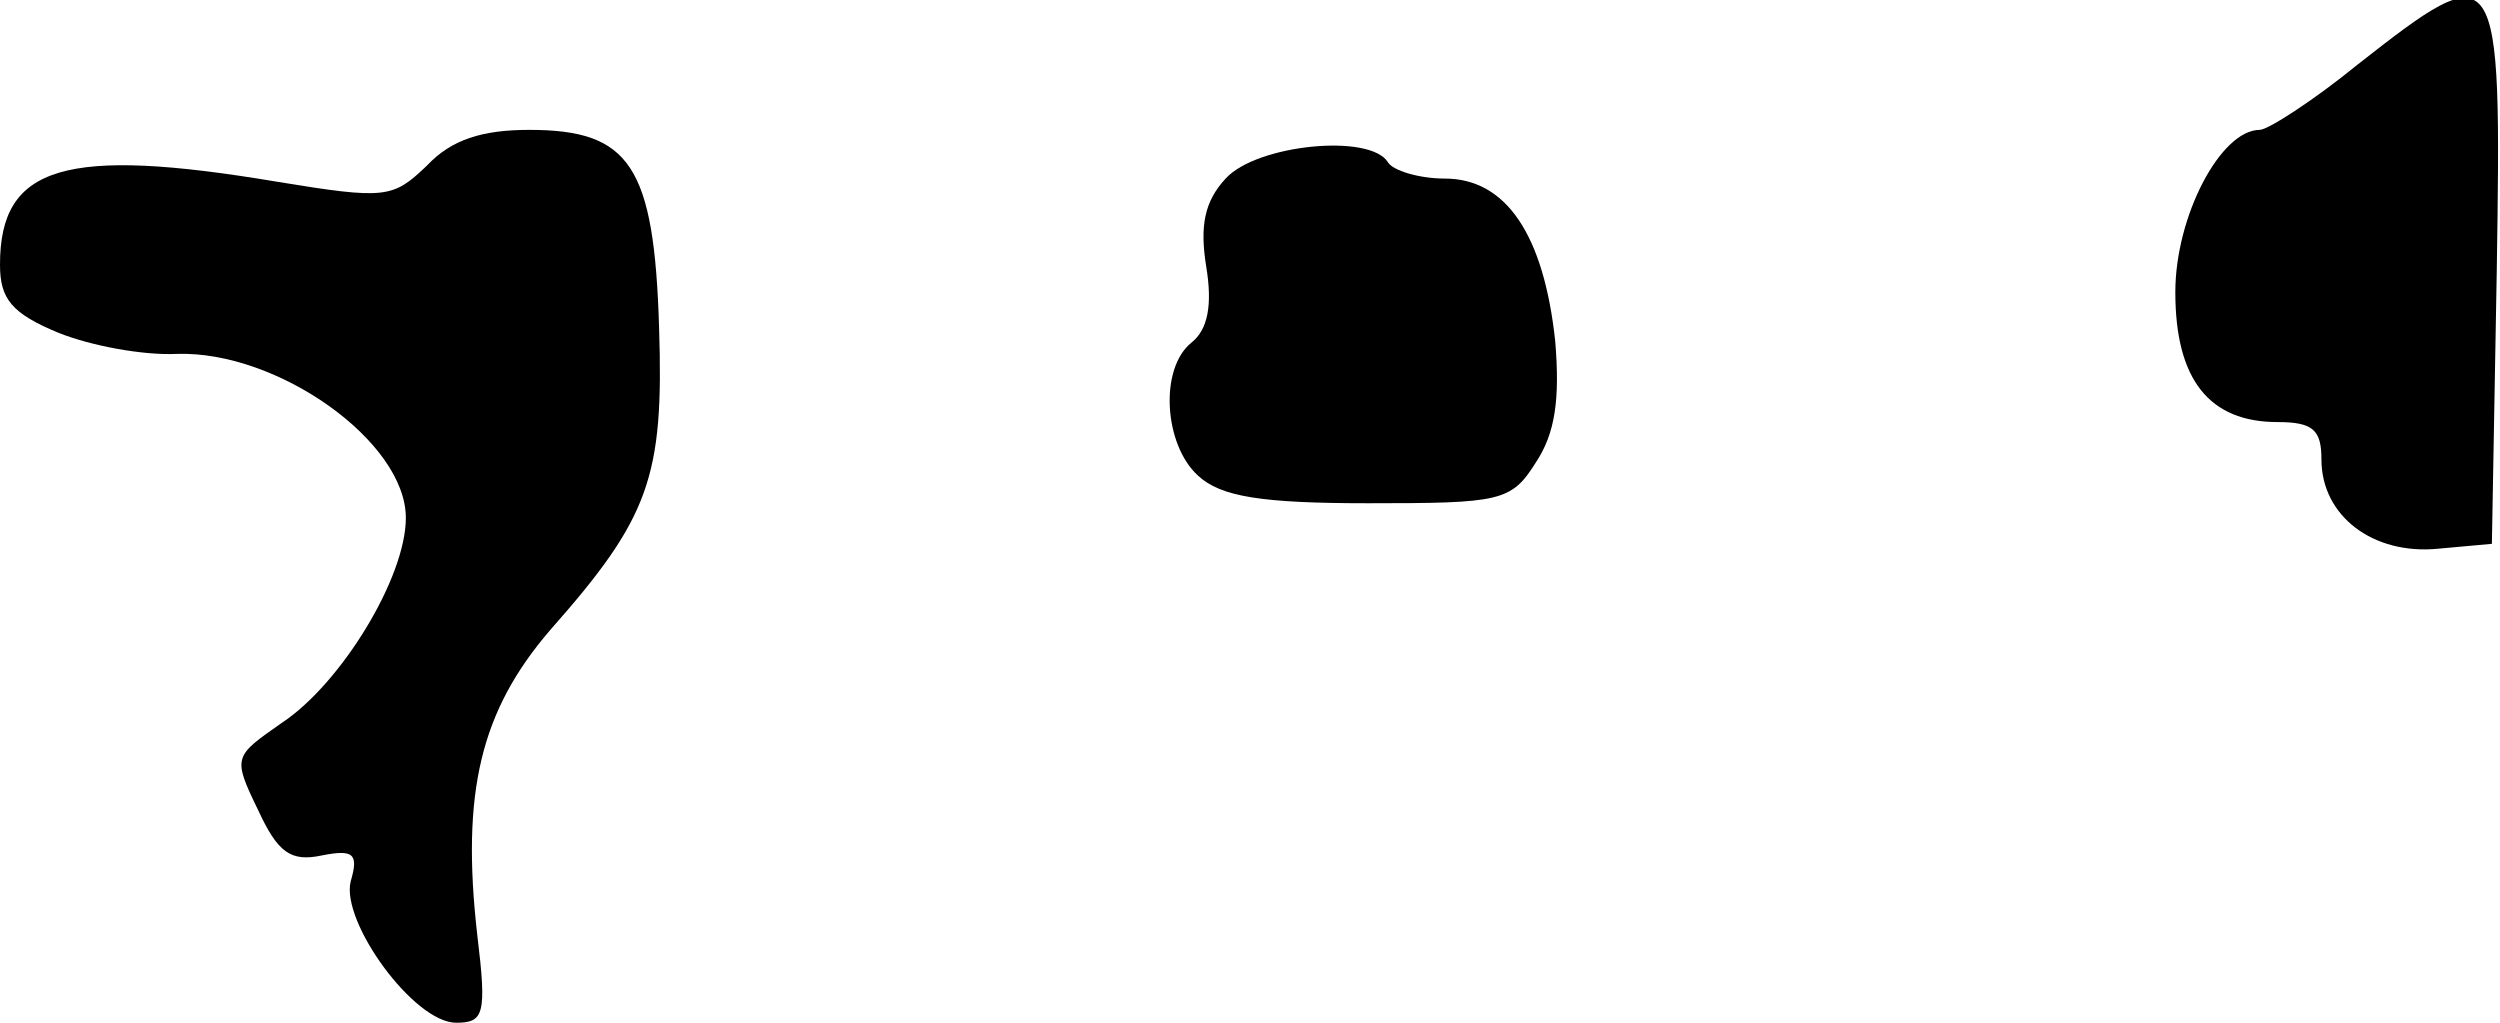 <?xml version="1.0" standalone="no"?>
<!DOCTYPE svg PUBLIC "-//W3C//DTD SVG 20010904//EN"
 "http://www.w3.org/TR/2001/REC-SVG-20010904/DTD/svg10.dtd">
<svg version="1.0" xmlns="http://www.w3.org/2000/svg"
 width="154pt" height="63pt" viewBox="0 0 154 63"
 preserveAspectRatio="xMidYMid meet">
<g transform="translate(0,63) scale(0.1,-0.1)"
fill="#000000" stroke="none">
<path fill="#000000" stroke="none" d="M1452 590 c-27 -22 -55 -40 -60 -40
-24 0 -52 -53 -52 -100 0 -54 21 -80 63 -80 22 0 27 -5 27 -23 0 -35 32 -59
72 -55 l33 3 3 168 c3 194 2 196 -86 127z"/>
<path fill="#000000" stroke="none" d="M263 528 c-21 -20 -25 -21 -92 -10
-131 22 -171 10 -171 -51 0 -21 7 -30 36 -42 20 -8 52 -14 73 -13 62 2 141
-54 141 -101 0 -37 -40 -102 -76 -126 -30 -21 -31 -21 -15 -54 12 -26 20 -32
39 -28 20 4 23 1 18 -16 -6 -25 39 -87 65 -87 17 0 19 5 13 54 -10 88 2 138
45 188 61 69 70 94 67 186 -3 100 -18 122 -80 122 -29 0 -48 -6 -63 -22z"/>
<path fill="#000000" stroke="none" d="M755 520 c-13 -14 -16 -29 -12 -54 4
-24 1 -39 -9 -47 -20 -16 -17 -63 4 -82 14 -13 39 -17 105 -17 81 0 88 1 103
25 12 18 15 39 12 75 -7 65 -30 100 -68 100 -16 0 -32 5 -35 10 -11 18 -81 11
-100 -10z"/>
</g>
</svg>
